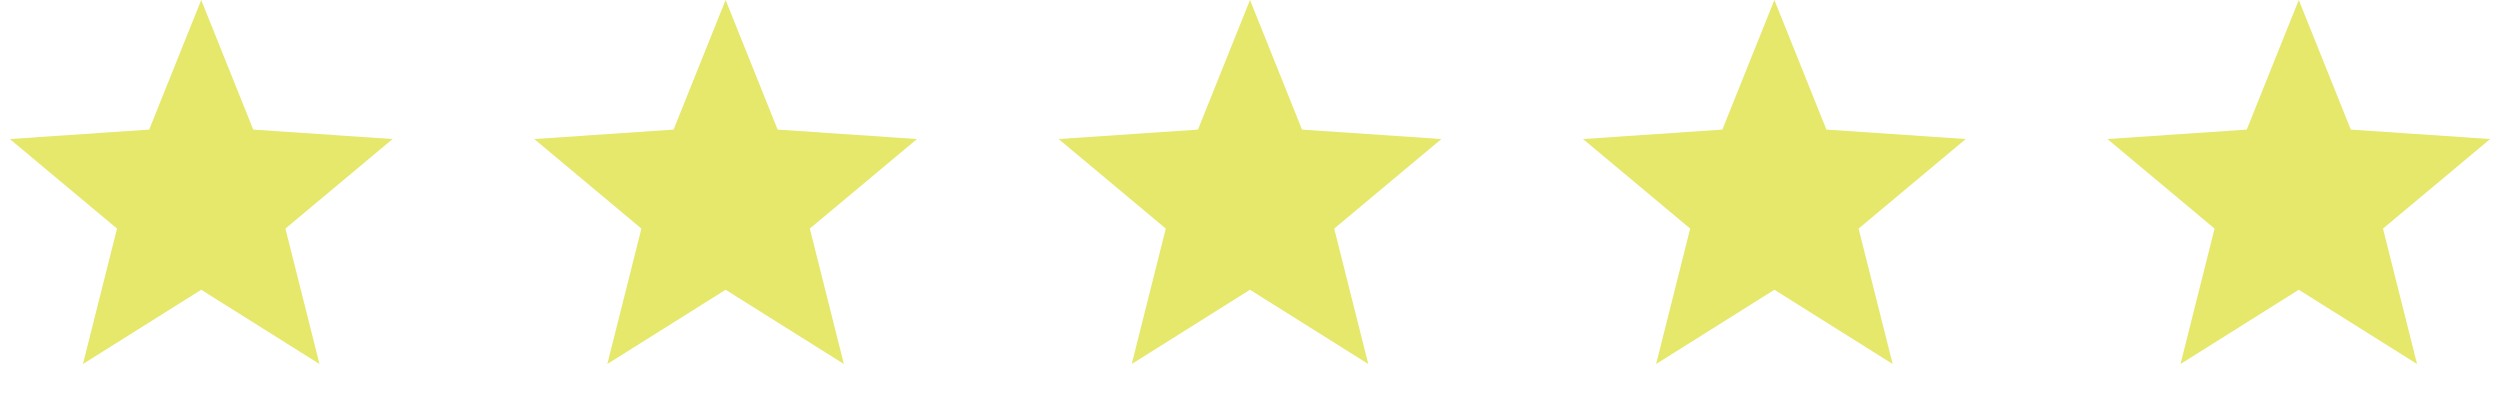 <svg width="205" height="33" viewBox="0 0 205 33" fill="none" xmlns="http://www.w3.org/2000/svg">
<path d="M16.5 0L20.767 10.627L32.192 11.401L23.405 18.744L26.198 29.849L16.5 23.76L6.802 29.849L9.595 18.744L0.808 11.401L12.233 10.627L16.5 0Z" fill="#E5E86B"/>
<path d="M59.5 0L63.767 10.627L75.192 11.401L66.405 18.744L69.198 29.849L59.5 23.76L49.801 29.849L52.595 18.744L43.808 11.401L55.233 10.627L59.5 0Z" fill="#E5E86B"/>
<path d="M102.5 0L106.767 10.627L118.192 11.401L109.405 18.744L112.198 29.849L102.5 23.76L92.802 29.849L95.595 18.744L86.808 11.401L98.233 10.627L102.5 0Z" fill="#E5E86B"/>
<path d="M145.5 0L149.767 10.627L161.192 11.401L152.405 18.744L155.198 29.849L145.5 23.76L135.802 29.849L138.595 18.744L129.808 11.401L141.233 10.627L145.5 0Z" fill="#E5E86B"/>
<path d="M188.5 0L192.767 10.627L204.192 11.401L195.405 18.744L198.198 29.849L188.5 23.76L178.802 29.849L181.595 18.744L172.808 11.401L184.233 10.627L188.5 0Z" fill="#E5E86B"/>
</svg>
